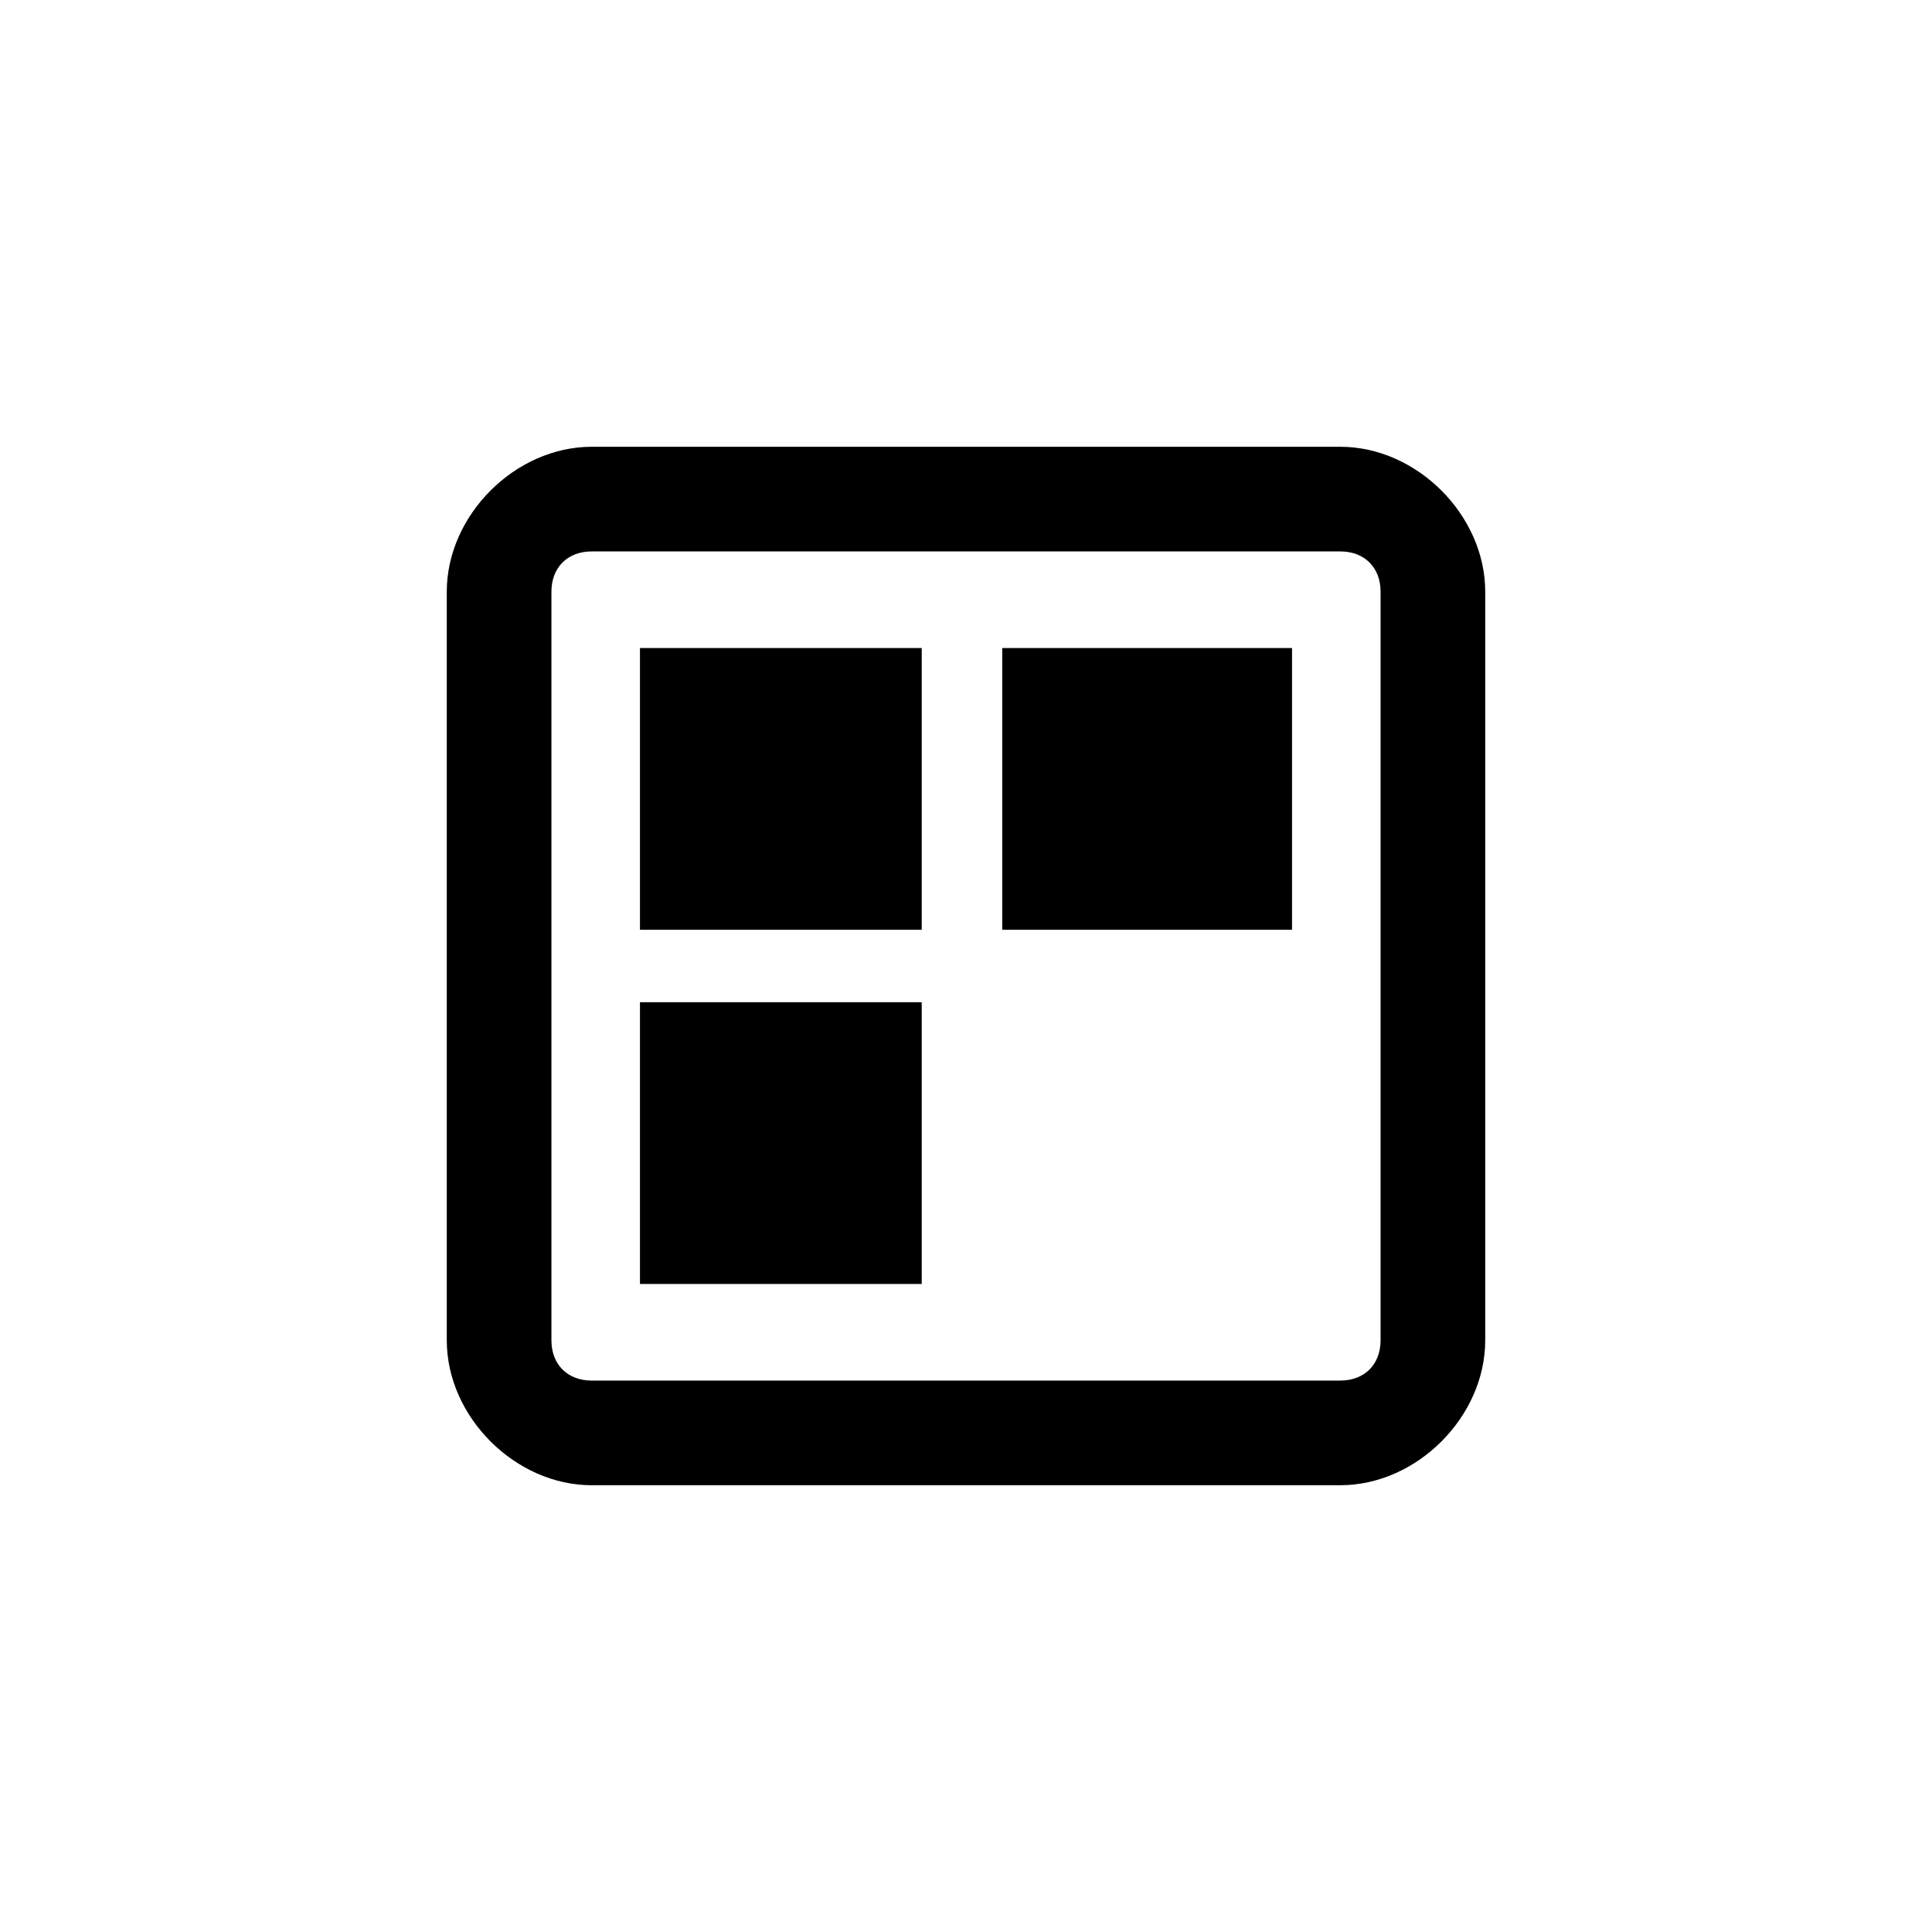 <?xml version="1.0" encoding="UTF-8" standalone="no"?>
<svg version="1.1" xmlns="http://www.w3.org/2000/svg" xmlns:xlink="http://www.w3.org/1999/xlink" x="0px" y="0px"
	 viewBox="0 0 48 48" xml:space="preserve">
   <rect x="15.9" y="24.9" width="7" height="7"/>
   <rect x="24.9" y="16.1" width="7.2" height="7"/>
   <rect x="15.9" y="16.1" width="7" height="7"/>
   <path d="M33.3,11.1H14.7c-1.9,0-3.6,1.7-3.6,3.6v18.6c0,1.9,1.7,3.6,3.6,3.6h18.6c1.9,0,3.6-1.7,3.6-3.6V14.7
     C36.9,12.8,35.2,11.1,33.3,11.1z M34.3,33.3c0,0.6-0.4,1-1,1H14.7c-0.6,0-1-0.4-1-1V14.7c0-0.6,0.4-1,1-1h18.6c0.6,0,1,0.4,1,1
     V33.3z"/>
</svg>

